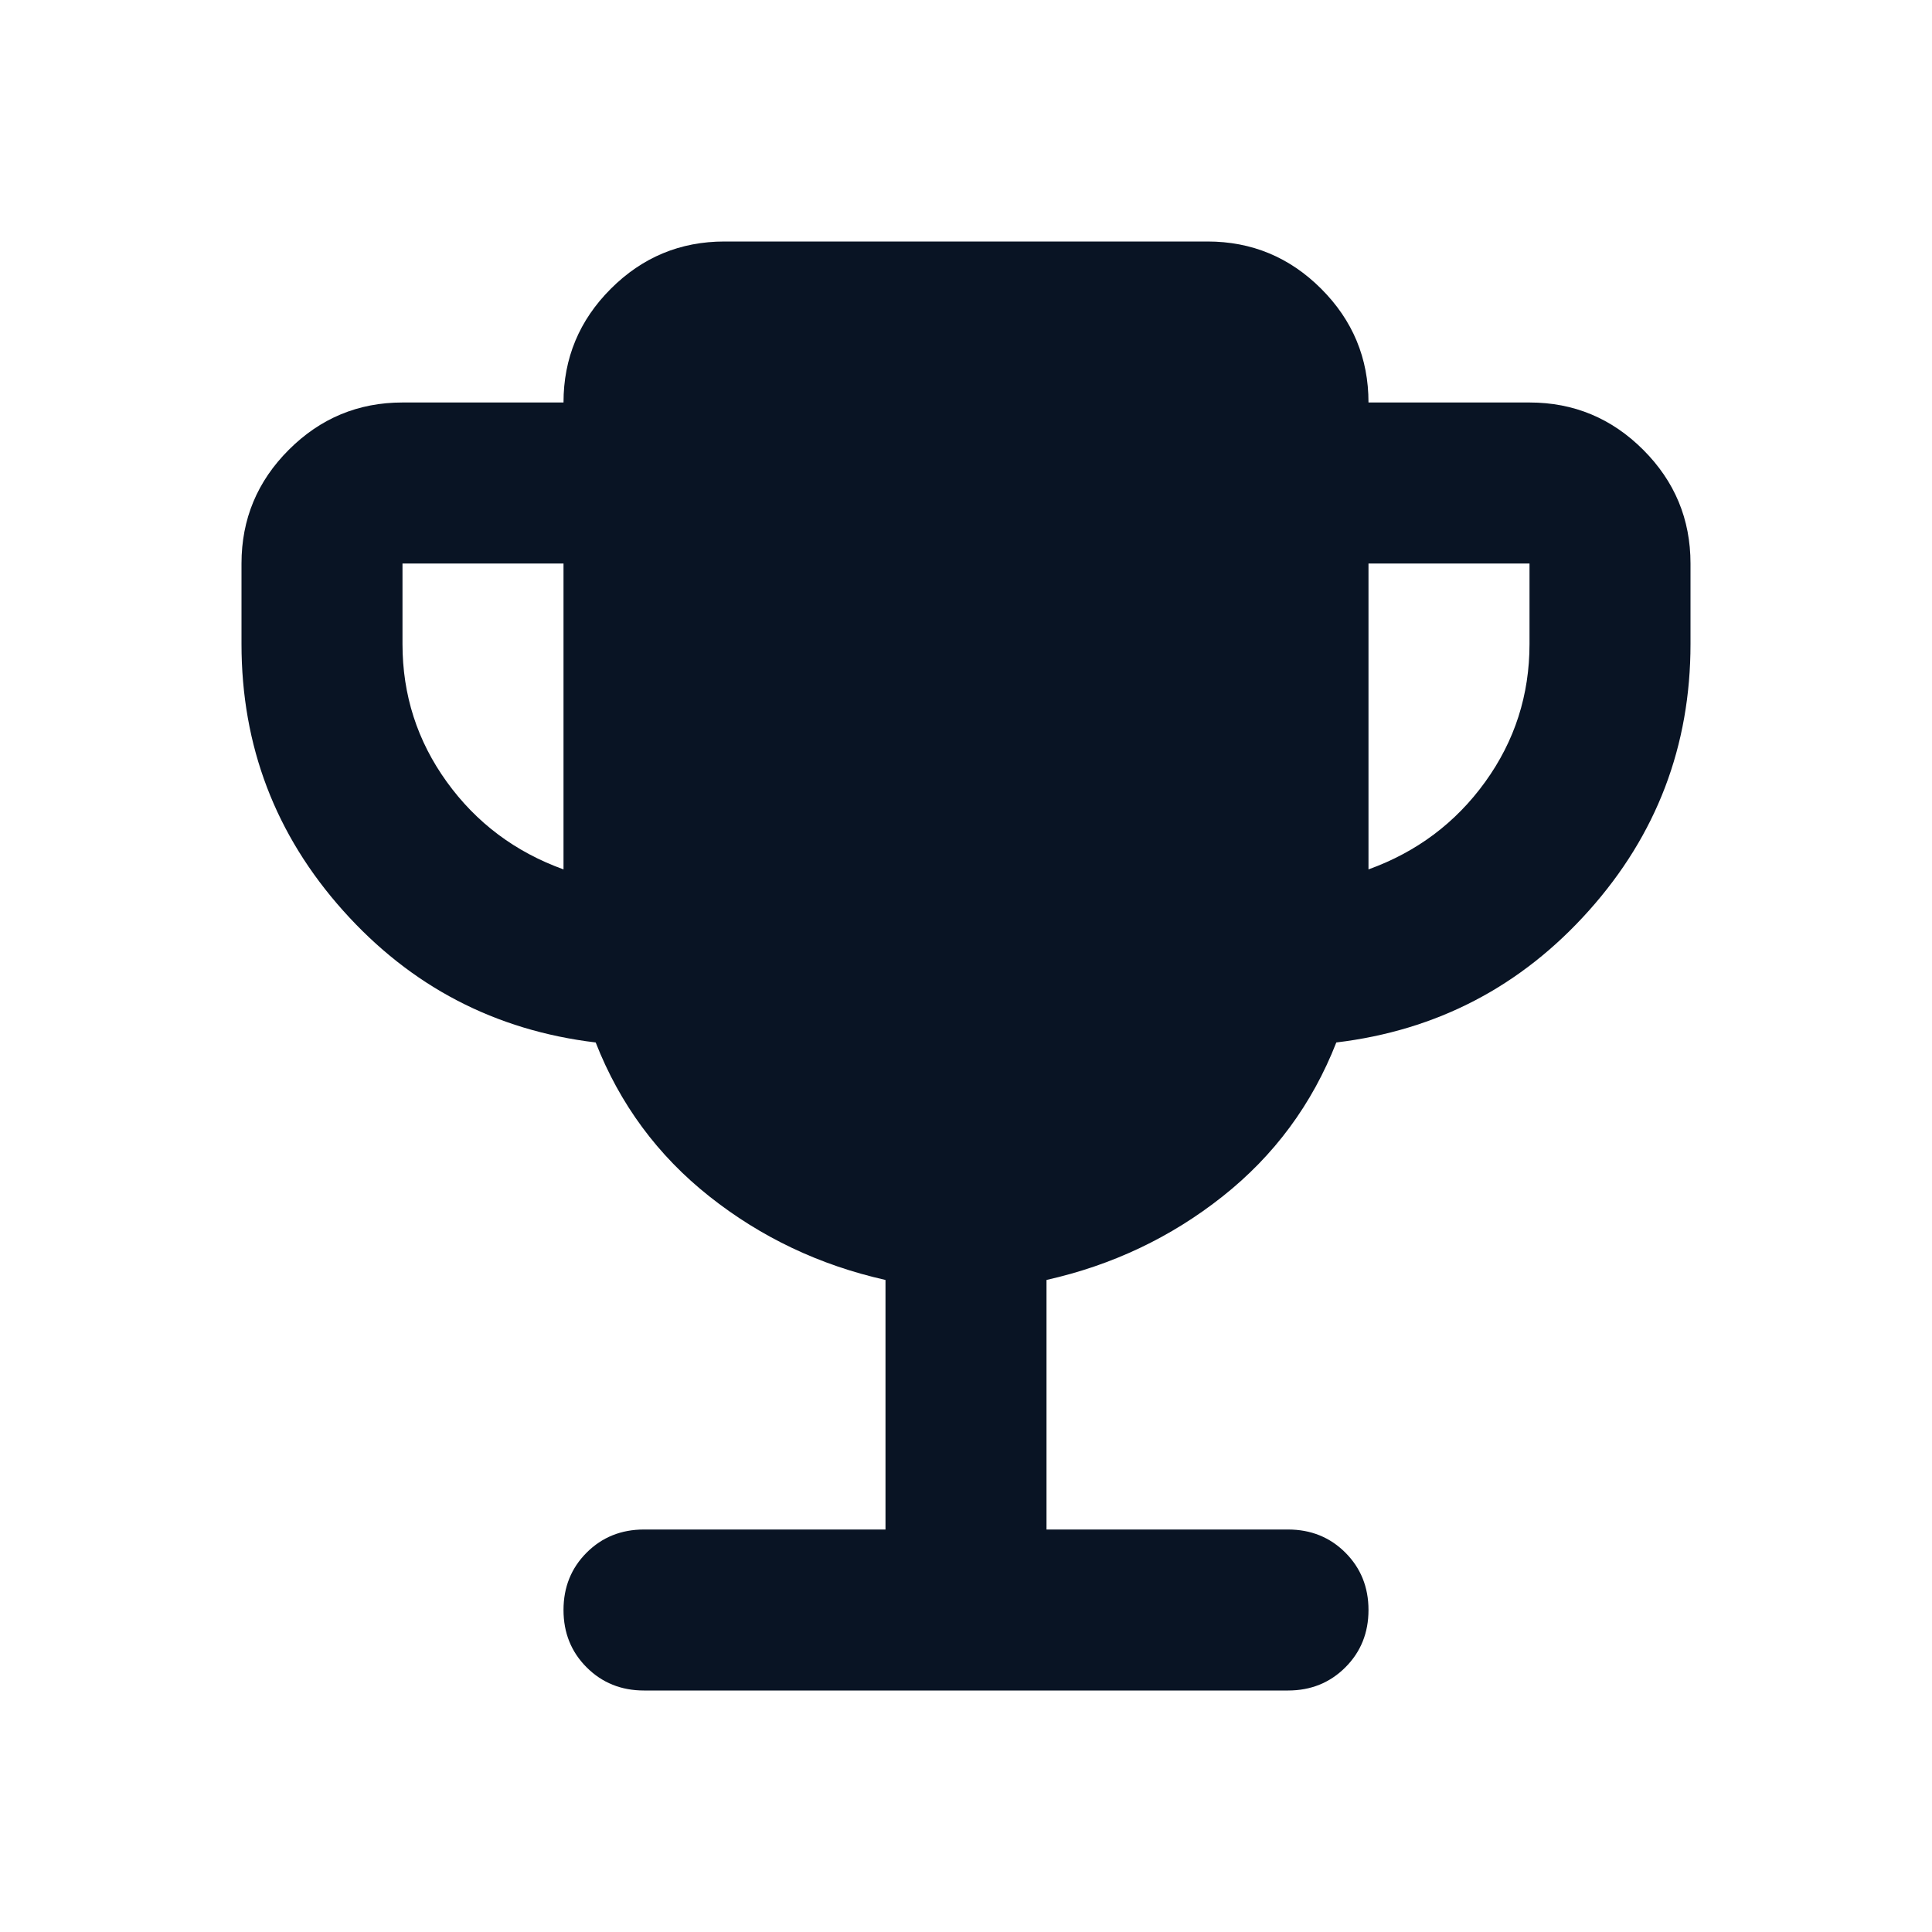 <svg width="64" height="64" viewBox="0 0 64 64" fill="none" xmlns="http://www.w3.org/2000/svg">
<mask id="mask0_148_395" style="mask-type:alpha" maskUnits="userSpaceOnUse" x="0" y="0" width="64" height="64">
<rect width="64" height="64" fill="#D9D9D9"/>
</mask>
<g mask="url(#mask0_148_395)">
<path d="M18.667 28.8V18.667H13.333V21.333C13.333 23.022 13.822 24.544 14.8 25.9C15.778 27.256 17.067 28.222 18.667 28.8ZM45.333 28.8C46.933 28.222 48.222 27.256 49.2 25.9C50.178 24.544 50.667 23.022 50.667 21.333V18.667H45.333V28.8ZM29.333 50.667V42.4C27.156 41.911 25.211 40.989 23.5 39.633C21.789 38.278 20.533 36.578 19.733 34.533C16.4 34.133 13.611 32.678 11.367 30.167C9.122 27.656 8 24.711 8 21.333V18.667C8 17.2 8.522 15.944 9.567 14.9C10.611 13.856 11.867 13.333 13.333 13.333H18.667C18.667 11.867 19.189 10.611 20.233 9.567C21.278 8.522 22.533 8 24 8H40C41.467 8 42.722 8.522 43.767 9.567C44.811 10.611 45.333 11.867 45.333 13.333H50.667C52.133 13.333 53.389 13.856 54.433 14.9C55.478 15.944 56 17.2 56 18.667V21.333C56 24.711 54.878 27.656 52.633 30.167C50.389 32.678 47.6 34.133 44.267 34.533C43.467 36.578 42.211 38.278 40.5 39.633C38.789 40.989 36.844 41.911 34.667 42.4V50.667H42.667C43.422 50.667 44.056 50.922 44.567 51.433C45.078 51.944 45.333 52.578 45.333 53.333C45.333 54.089 45.078 54.722 44.567 55.233C44.056 55.744 43.422 56 42.667 56H21.333C20.578 56 19.944 55.744 19.433 55.233C18.922 54.722 18.667 54.089 18.667 53.333C18.667 52.578 18.922 51.944 19.433 51.433C19.944 50.922 20.578 50.667 21.333 50.667H29.333Z" fill="#091424"/>
</g>
</svg>
